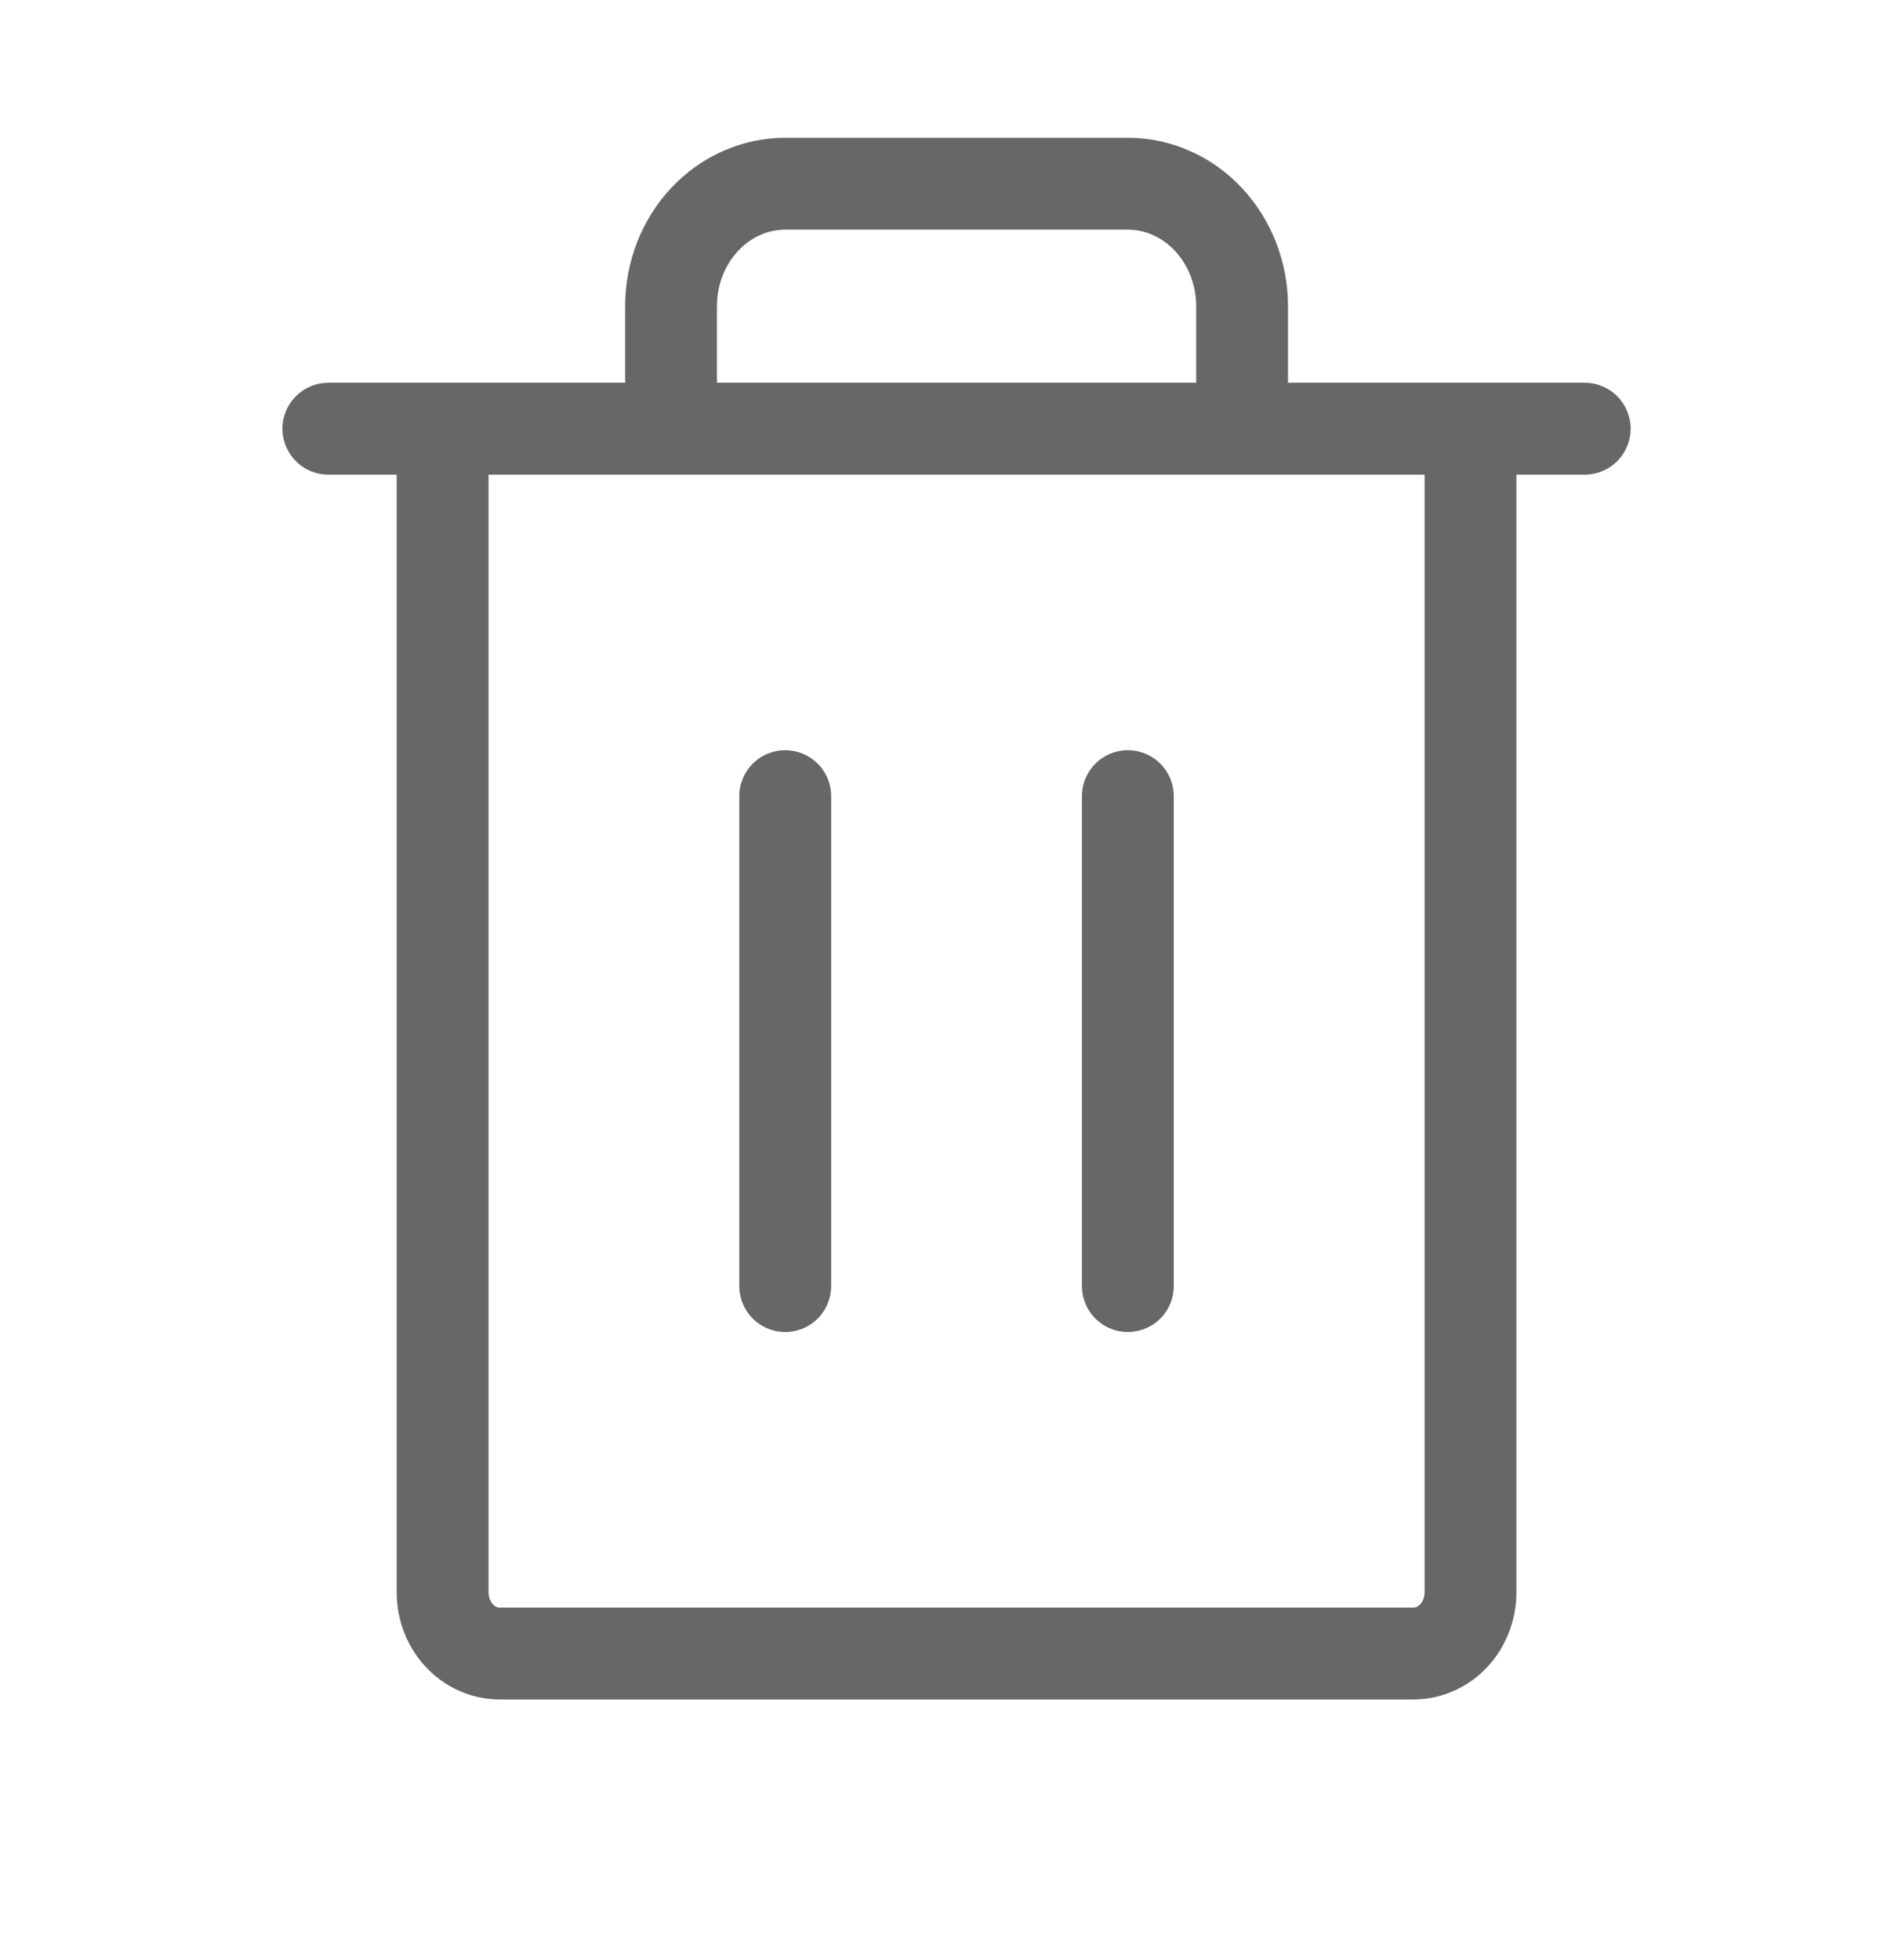 <svg width="31" height="32" viewBox="0 0 31 32" fill="none" xmlns="http://www.w3.org/2000/svg">
<g id="TRASH">
<path id="Vector" d="M25.883 7H5.363" stroke="#676767" stroke-width="1.5" stroke-linecap="round" stroke-linejoin="round"/>
<path id="Vector_2" d="M12.825 13V21" stroke="#676767" stroke-width="1.5" stroke-linecap="round" stroke-linejoin="round"/>
<path id="Vector_3" d="M18.421 13V21" stroke="#676767" stroke-width="1.5" stroke-linecap="round" stroke-linejoin="round"/>
<path id="Vector_4" d="M24.018 7V26C24.018 26.265 23.919 26.52 23.745 26.707C23.57 26.895 23.332 27 23.085 27H8.161C7.914 27 7.677 26.895 7.502 26.707C7.327 26.52 7.229 26.265 7.229 26V7" stroke="#676767" stroke-width="1.5" stroke-linecap="round" stroke-linejoin="round"/>
<path id="Vector_5" d="M20.287 7V5C20.287 4.47 20.09 3.961 19.74 3.586C19.391 3.211 18.916 3 18.421 3H12.825C12.33 3 11.856 3.211 11.506 3.586C11.156 3.961 10.96 4.47 10.96 5V7" stroke="#676767" stroke-width="1.5" stroke-linecap="round" stroke-linejoin="round"/>
</g>
</svg>
